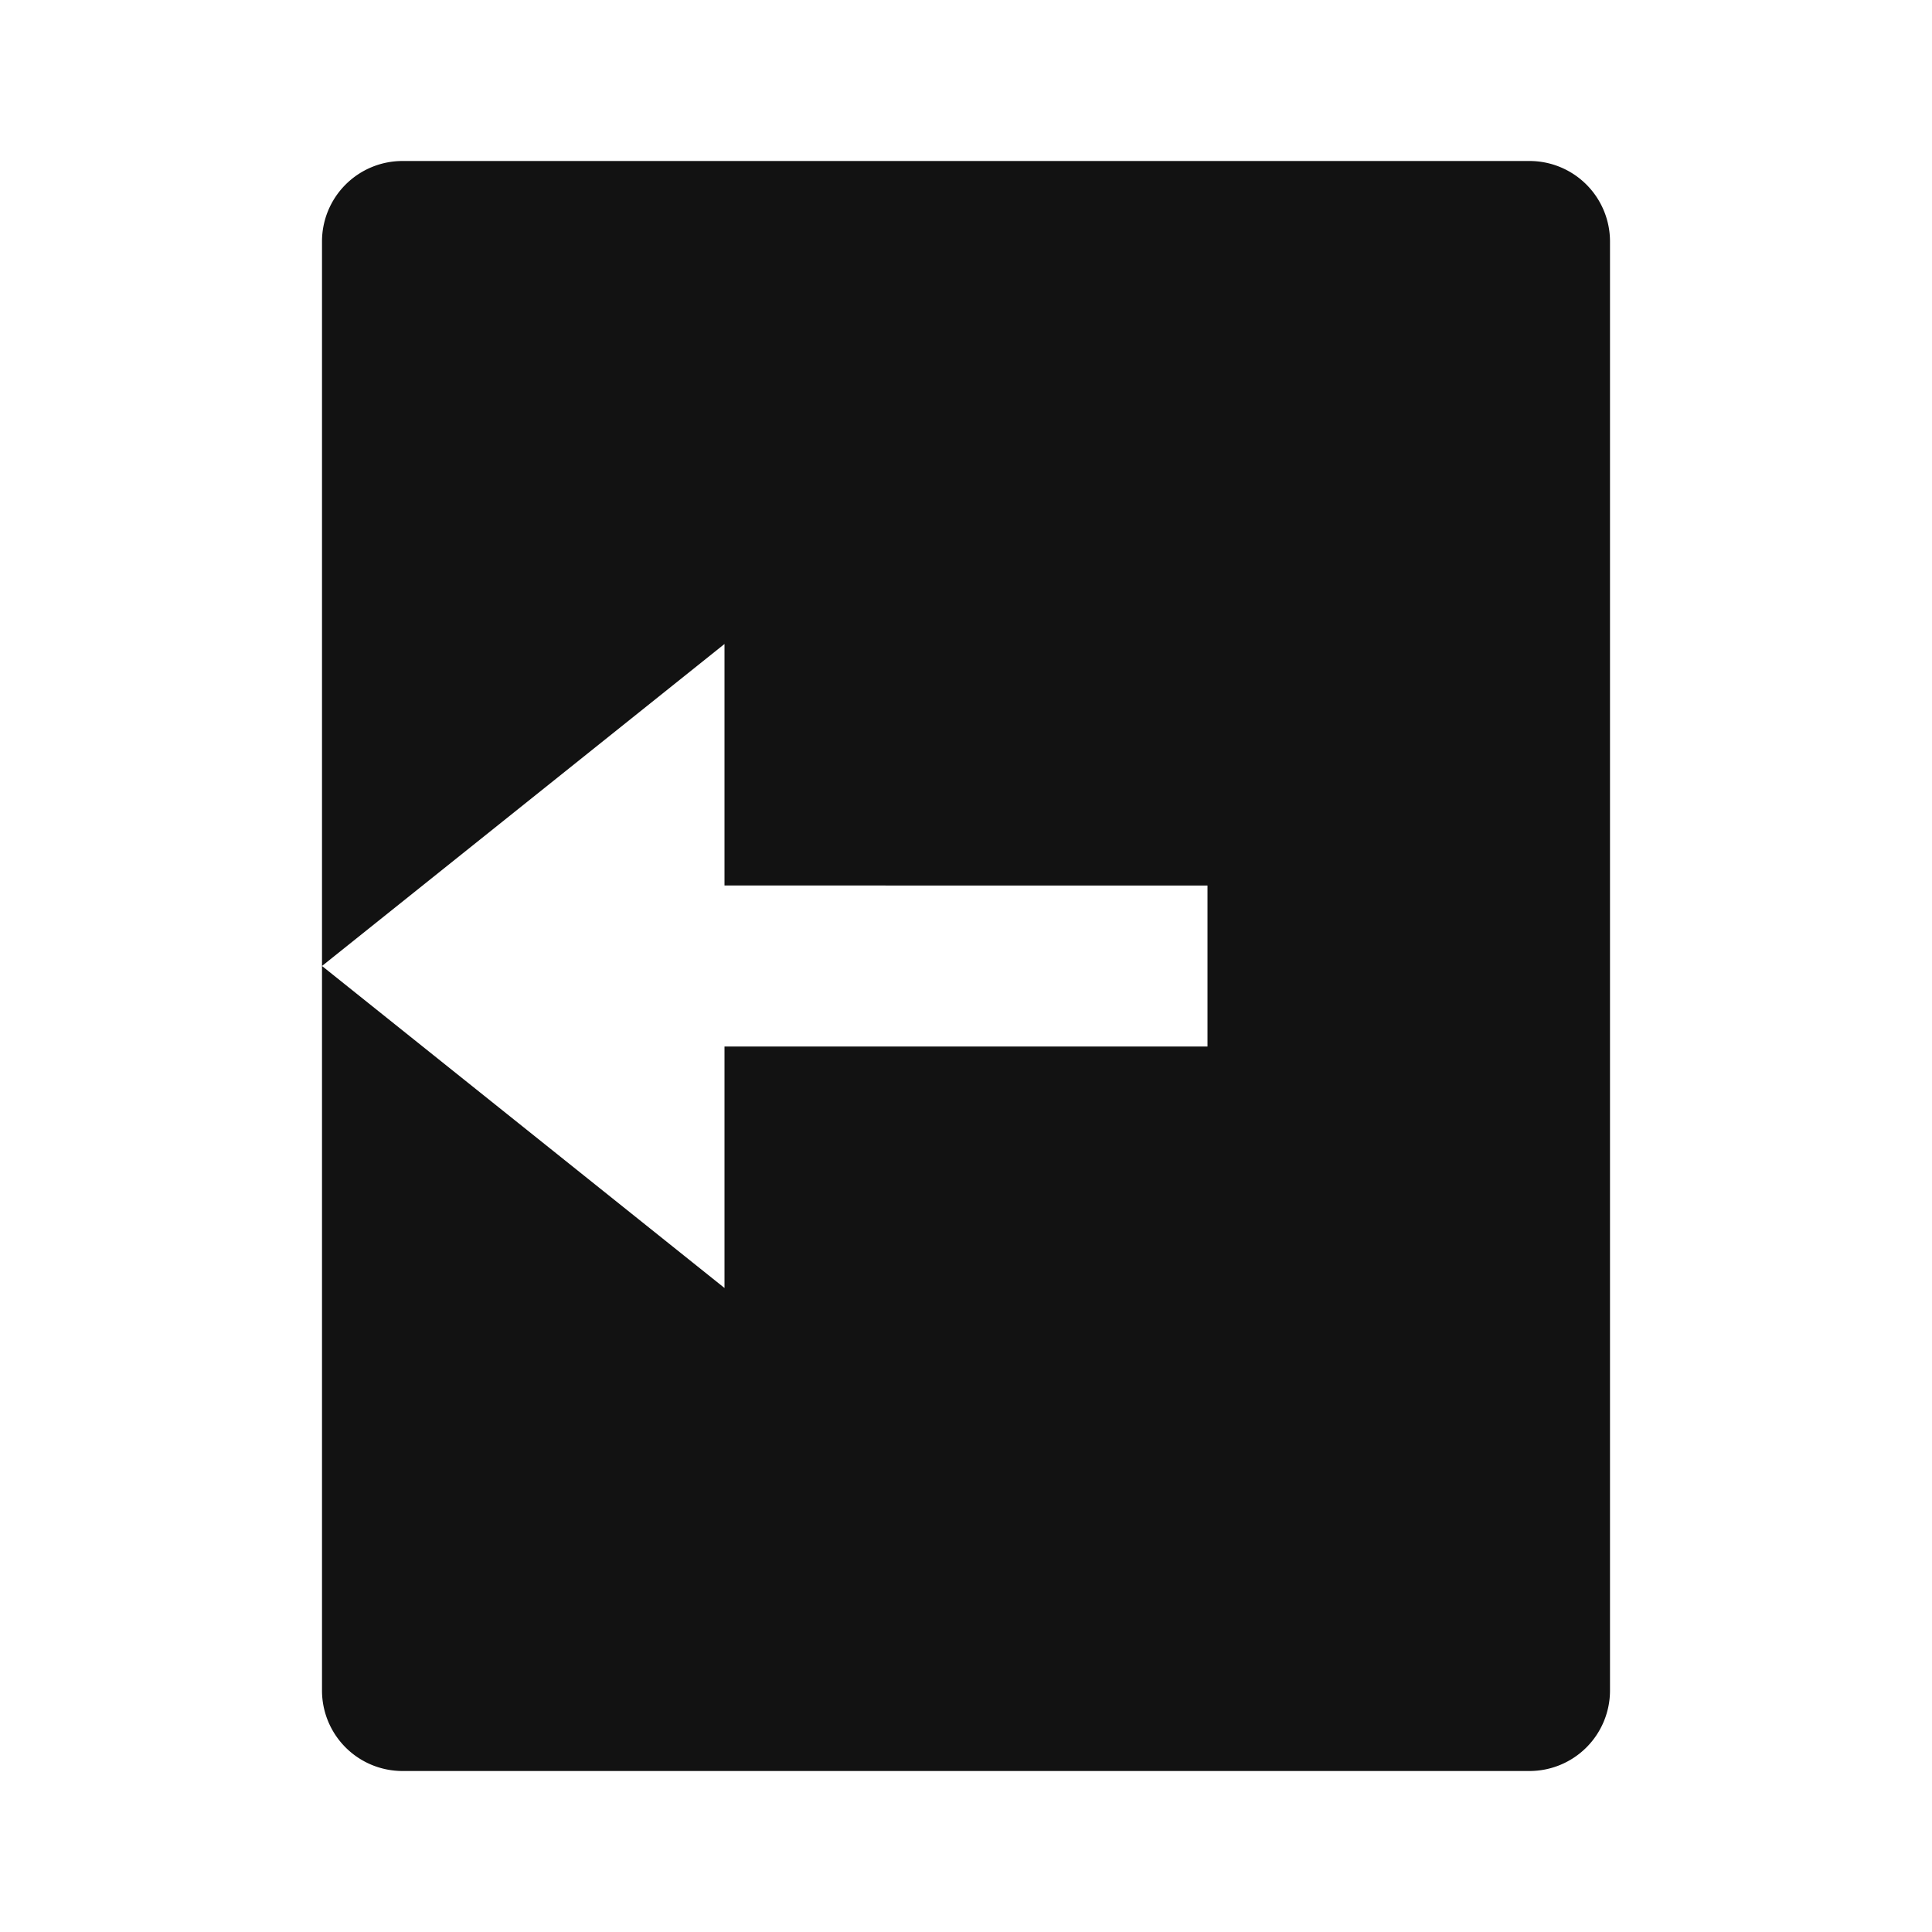 <svg width="24" height="24" fill="none" xmlns="http://www.w3.org/2000/svg"><g clip-path="url(#a)"><path d="M5 2h14a1 1 0 0 1 1 1v18a1 1 0 0 1-1 1H5a1 1 0 0 1-1-1V3a1 1 0 0 1 1-1Zm4 9V8l-5 4 5 4v-3h6v-2H9Z" fill="#121212"/></g><defs><clipPath id="a"><path fill="#fff" d="M0 0h24v24H0z"/></clipPath></defs></svg>